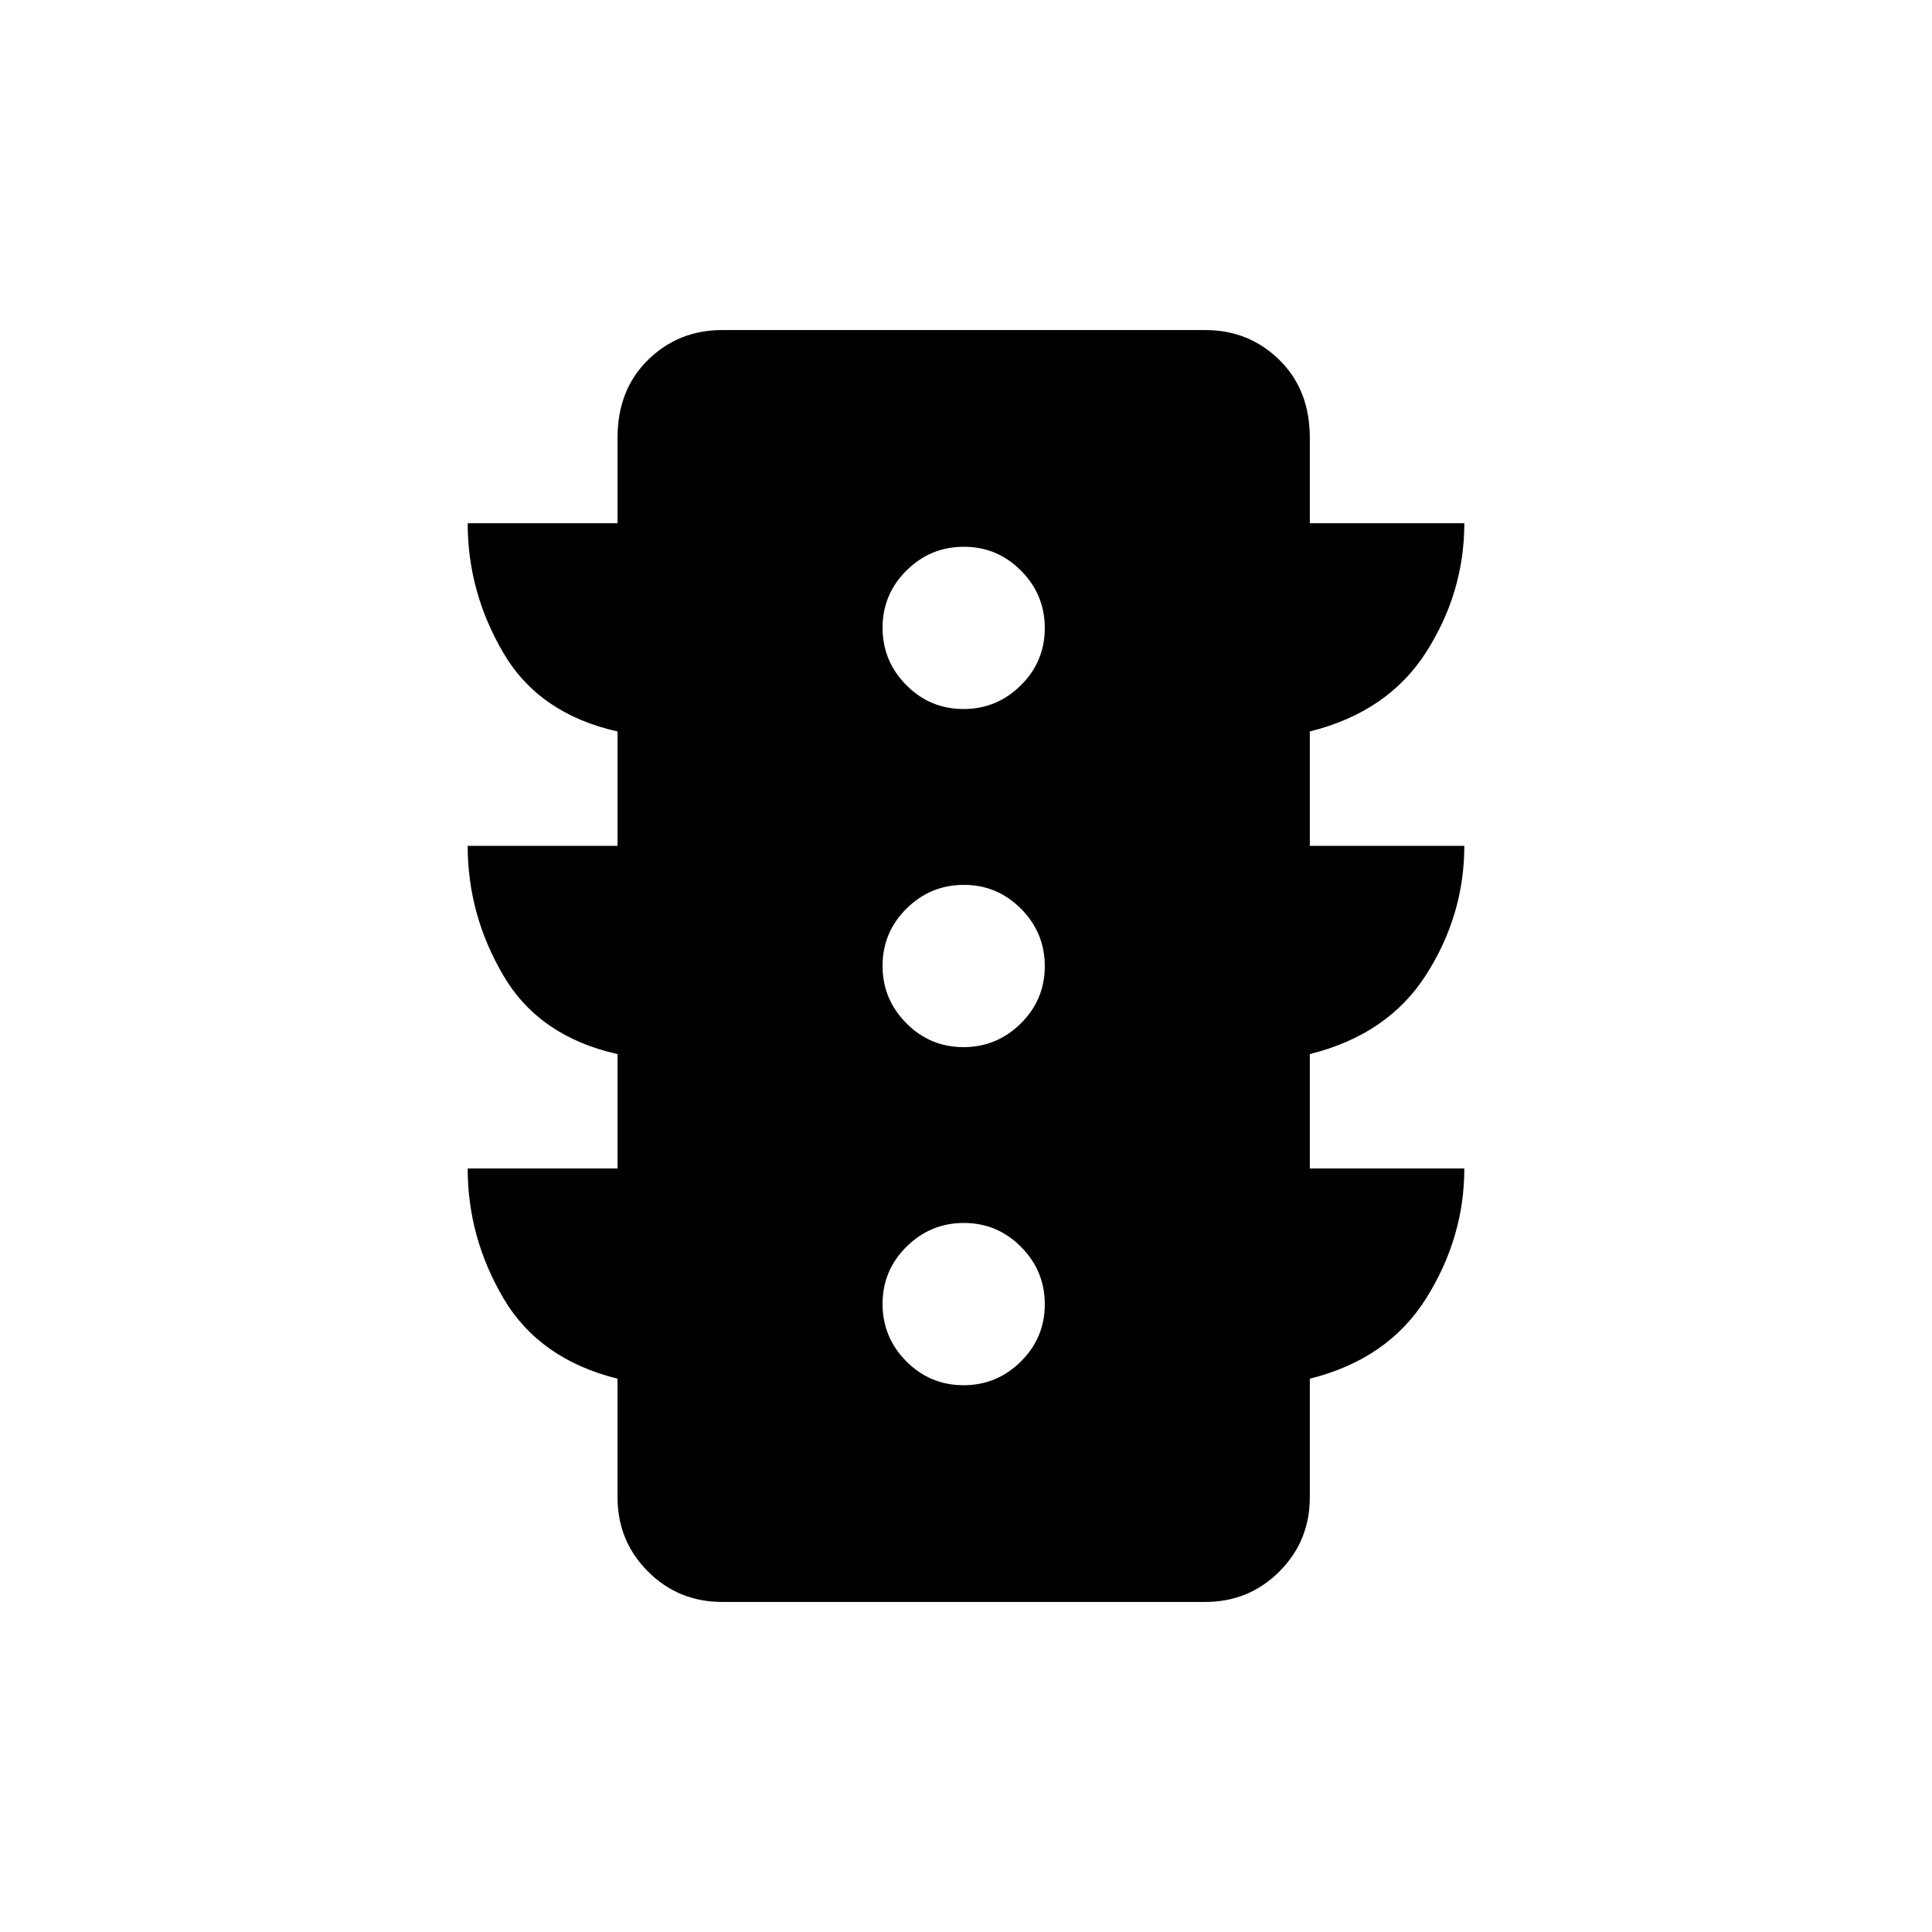 <svg xmlns="http://www.w3.org/2000/svg" height="20" viewBox="0 -960 960 960" width="20"><path d="M478.76-271.69q16.62 0 28.51-11.8 11.88-11.79 11.88-28.42 0-16.63-11.79-28.51-11.8-11.89-28.42-11.89-16.63 0-28.52 11.8-11.88 11.79-11.88 28.42 0 16.63 11.79 28.51 11.8 11.89 28.43 11.89Zm0-168q16.62 0 28.51-11.8 11.88-11.79 11.88-28.42 0-16.63-11.79-28.51-11.8-11.89-28.42-11.89-16.63 0-28.52 11.8-11.88 11.79-11.88 28.42 0 16.63 11.79 28.51 11.8 11.89 28.43 11.89Zm0-168q16.62 0 28.51-11.8 11.88-11.79 11.88-28.42 0-16.63-11.79-28.51-11.8-11.89-28.42-11.89-16.63 0-28.52 11.8-11.88 11.79-11.88 28.42 0 16.63 11.79 28.51 11.8 11.89 28.43 11.89ZM306.85-379.38v-56.85q-38.85-8.69-56.66-38.92-17.8-30.23-17.8-64.54h74.46v-56.85q-38.85-8.69-56.66-38.92-17.8-30.23-17.8-64.54h74.46v-42.46q0-23.85 15.12-38.69Q337.1-796 358.85-796h240q21.75 0 36.87 14.85 15.12 14.84 15.12 38.69V-700h76.77q0 34.31-18.96 64.04-18.96 29.73-57.81 39.42v56.85h76.77q0 34.31-18.96 64.04-18.96 29.73-57.81 39.42v56.85h76.77q0 34.3-18.96 64.53-18.96 30.23-57.81 39.92V-216q0 21.75-15.12 36.87Q620.6-164 598.85-164h-240q-21.75 0-36.88-15.13-15.12-15.12-15.12-36.87v-58.93q-38.85-9.69-56.66-39.92-17.8-30.23-17.8-64.53h74.46Z"/></svg>